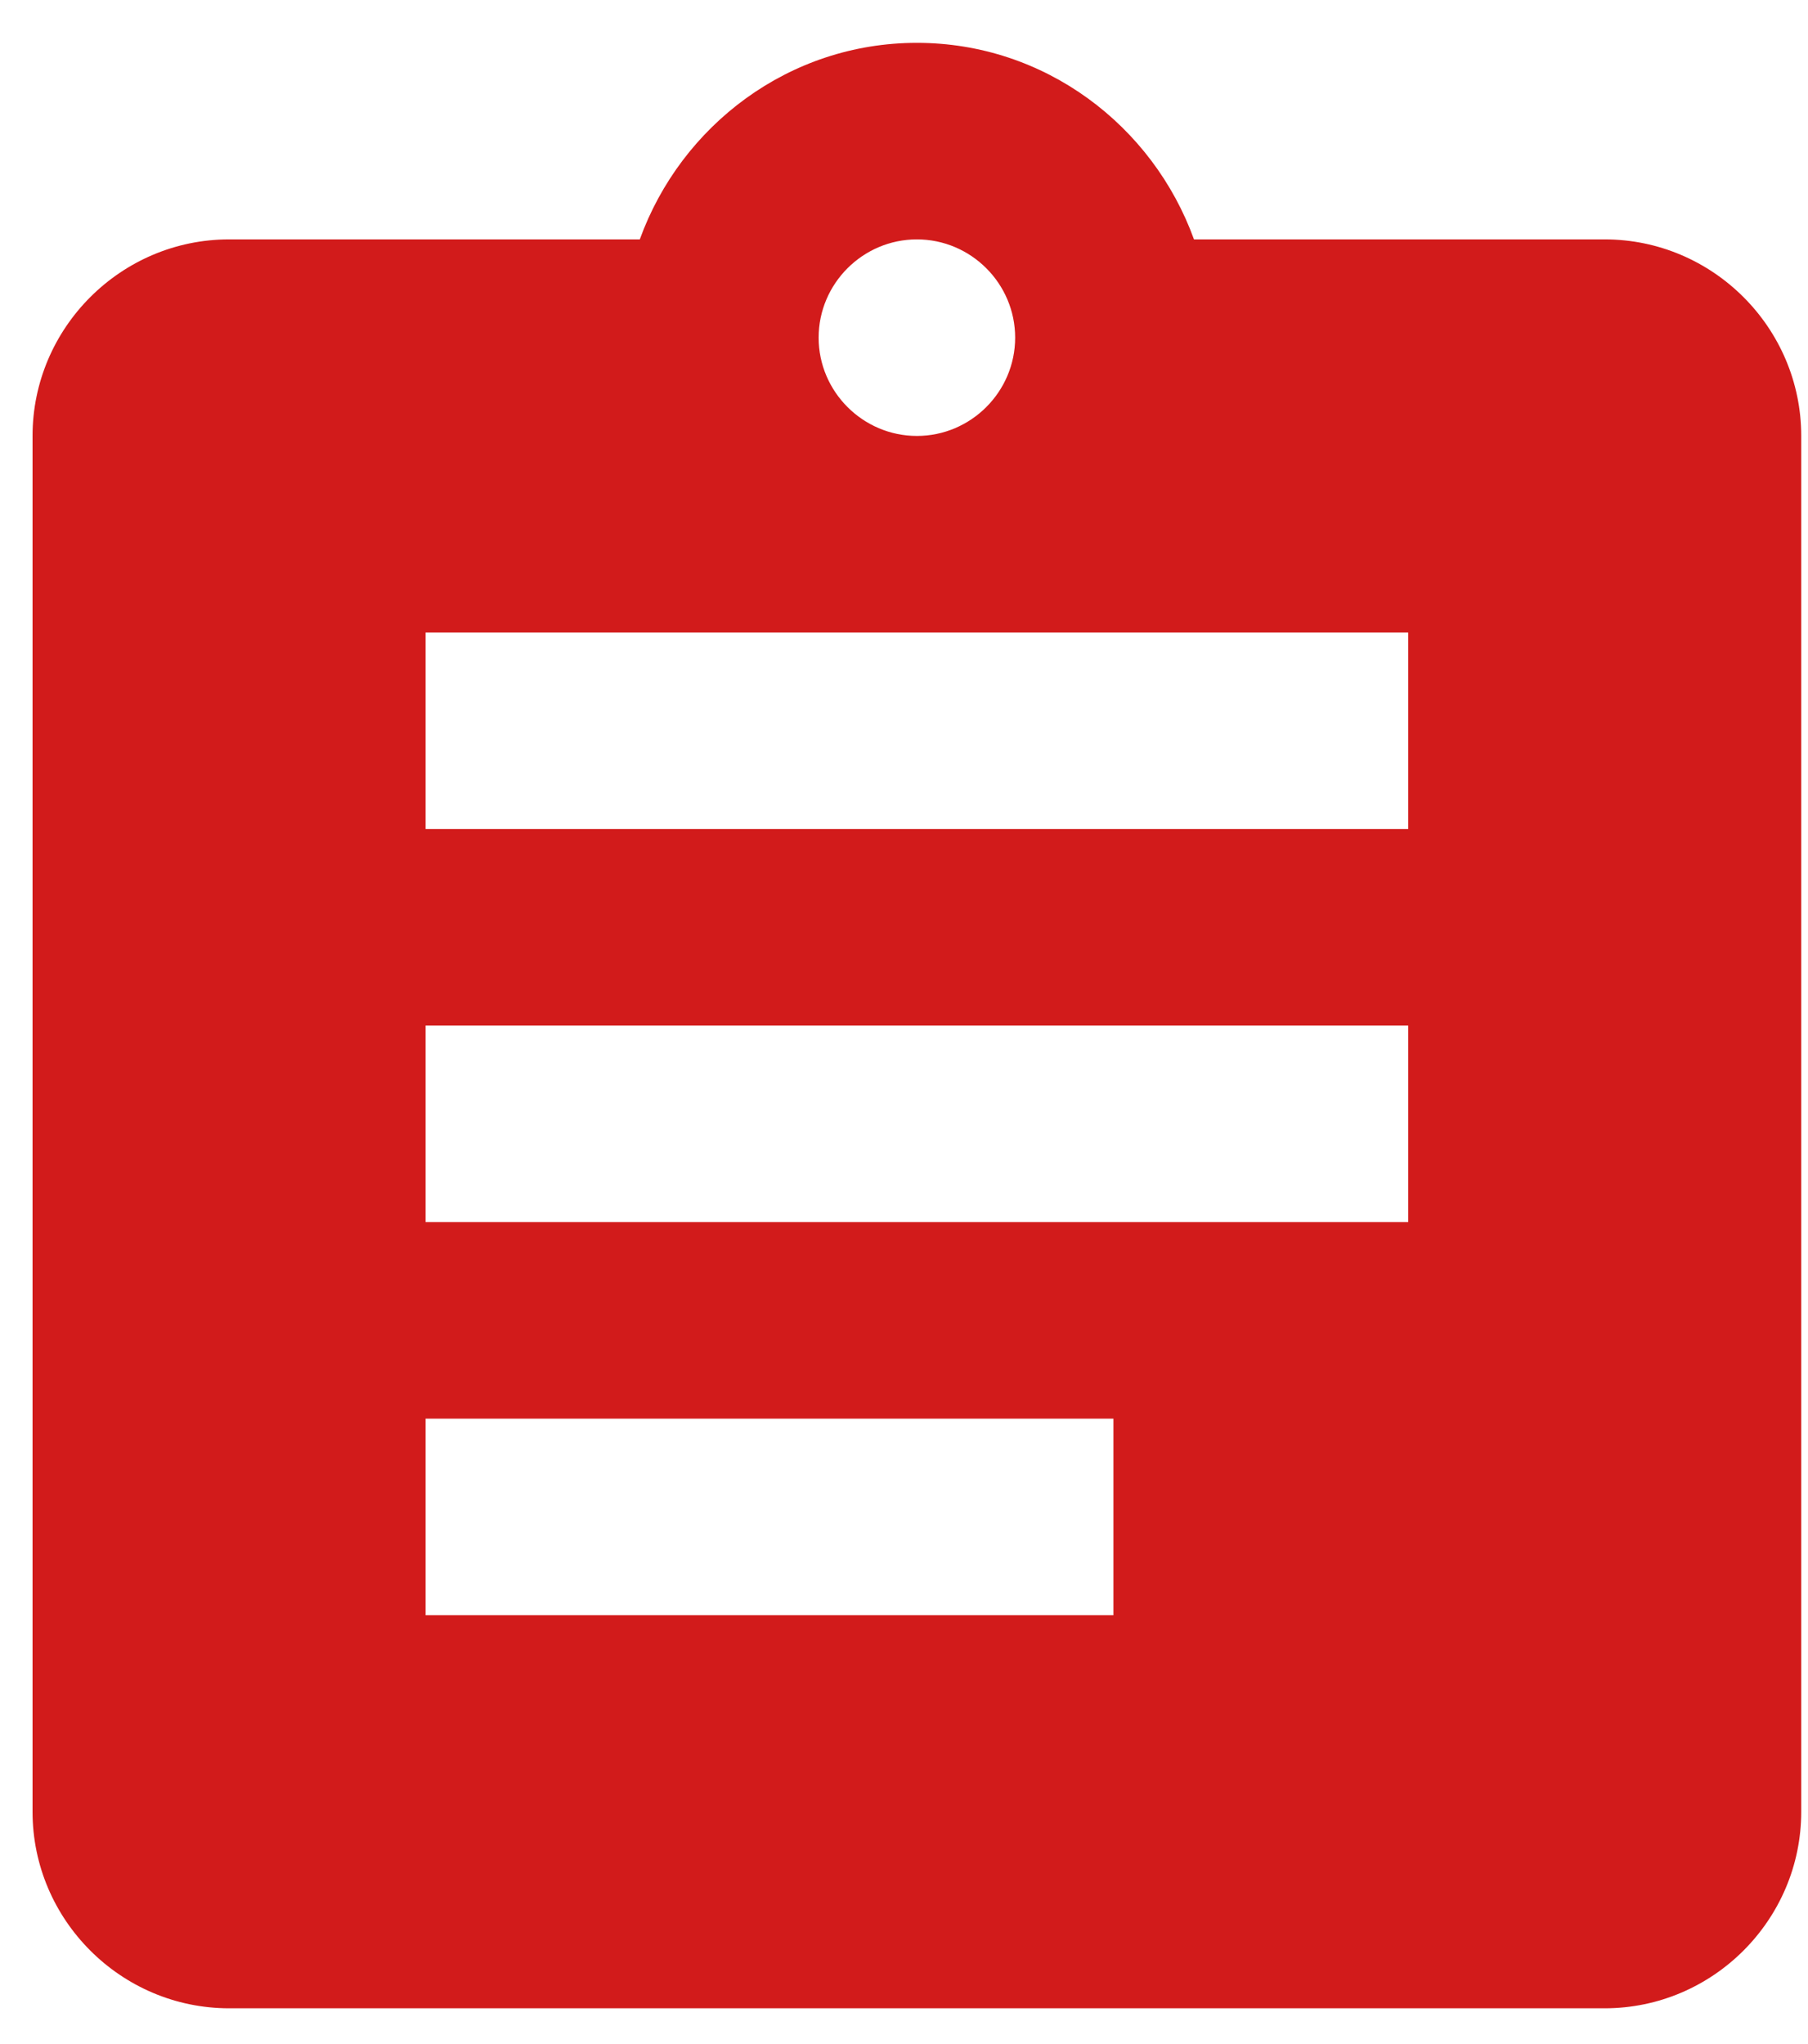 <svg width="23" height="26" viewBox="0 0 23 26" fill="none" xmlns="http://www.w3.org/2000/svg">
<path d="M20.414 3.045H15.189C14.664 1.595 13.289 0.545 11.664 0.545C10.039 0.545 8.664 1.595 8.139 3.045H2.914C1.539 3.045 0.414 4.17 0.414 5.545V23.045C0.414 24.42 1.539 25.545 2.914 25.545H20.414C21.789 25.545 22.914 24.42 22.914 23.045V5.545C22.914 4.17 21.789 3.045 20.414 3.045ZM11.664 3.045C12.352 3.045 12.914 3.607 12.914 4.295C12.914 4.982 12.352 5.545 11.664 5.545C10.977 5.545 10.414 4.982 10.414 4.295C10.414 3.607 10.977 3.045 11.664 3.045ZM14.164 20.545H5.414V18.045H14.164V20.545ZM17.914 15.545H5.414V13.045H17.914V15.545ZM17.914 10.545H5.414V8.045H17.914V10.545Z" fill="#D21B1B"/>
</svg>
